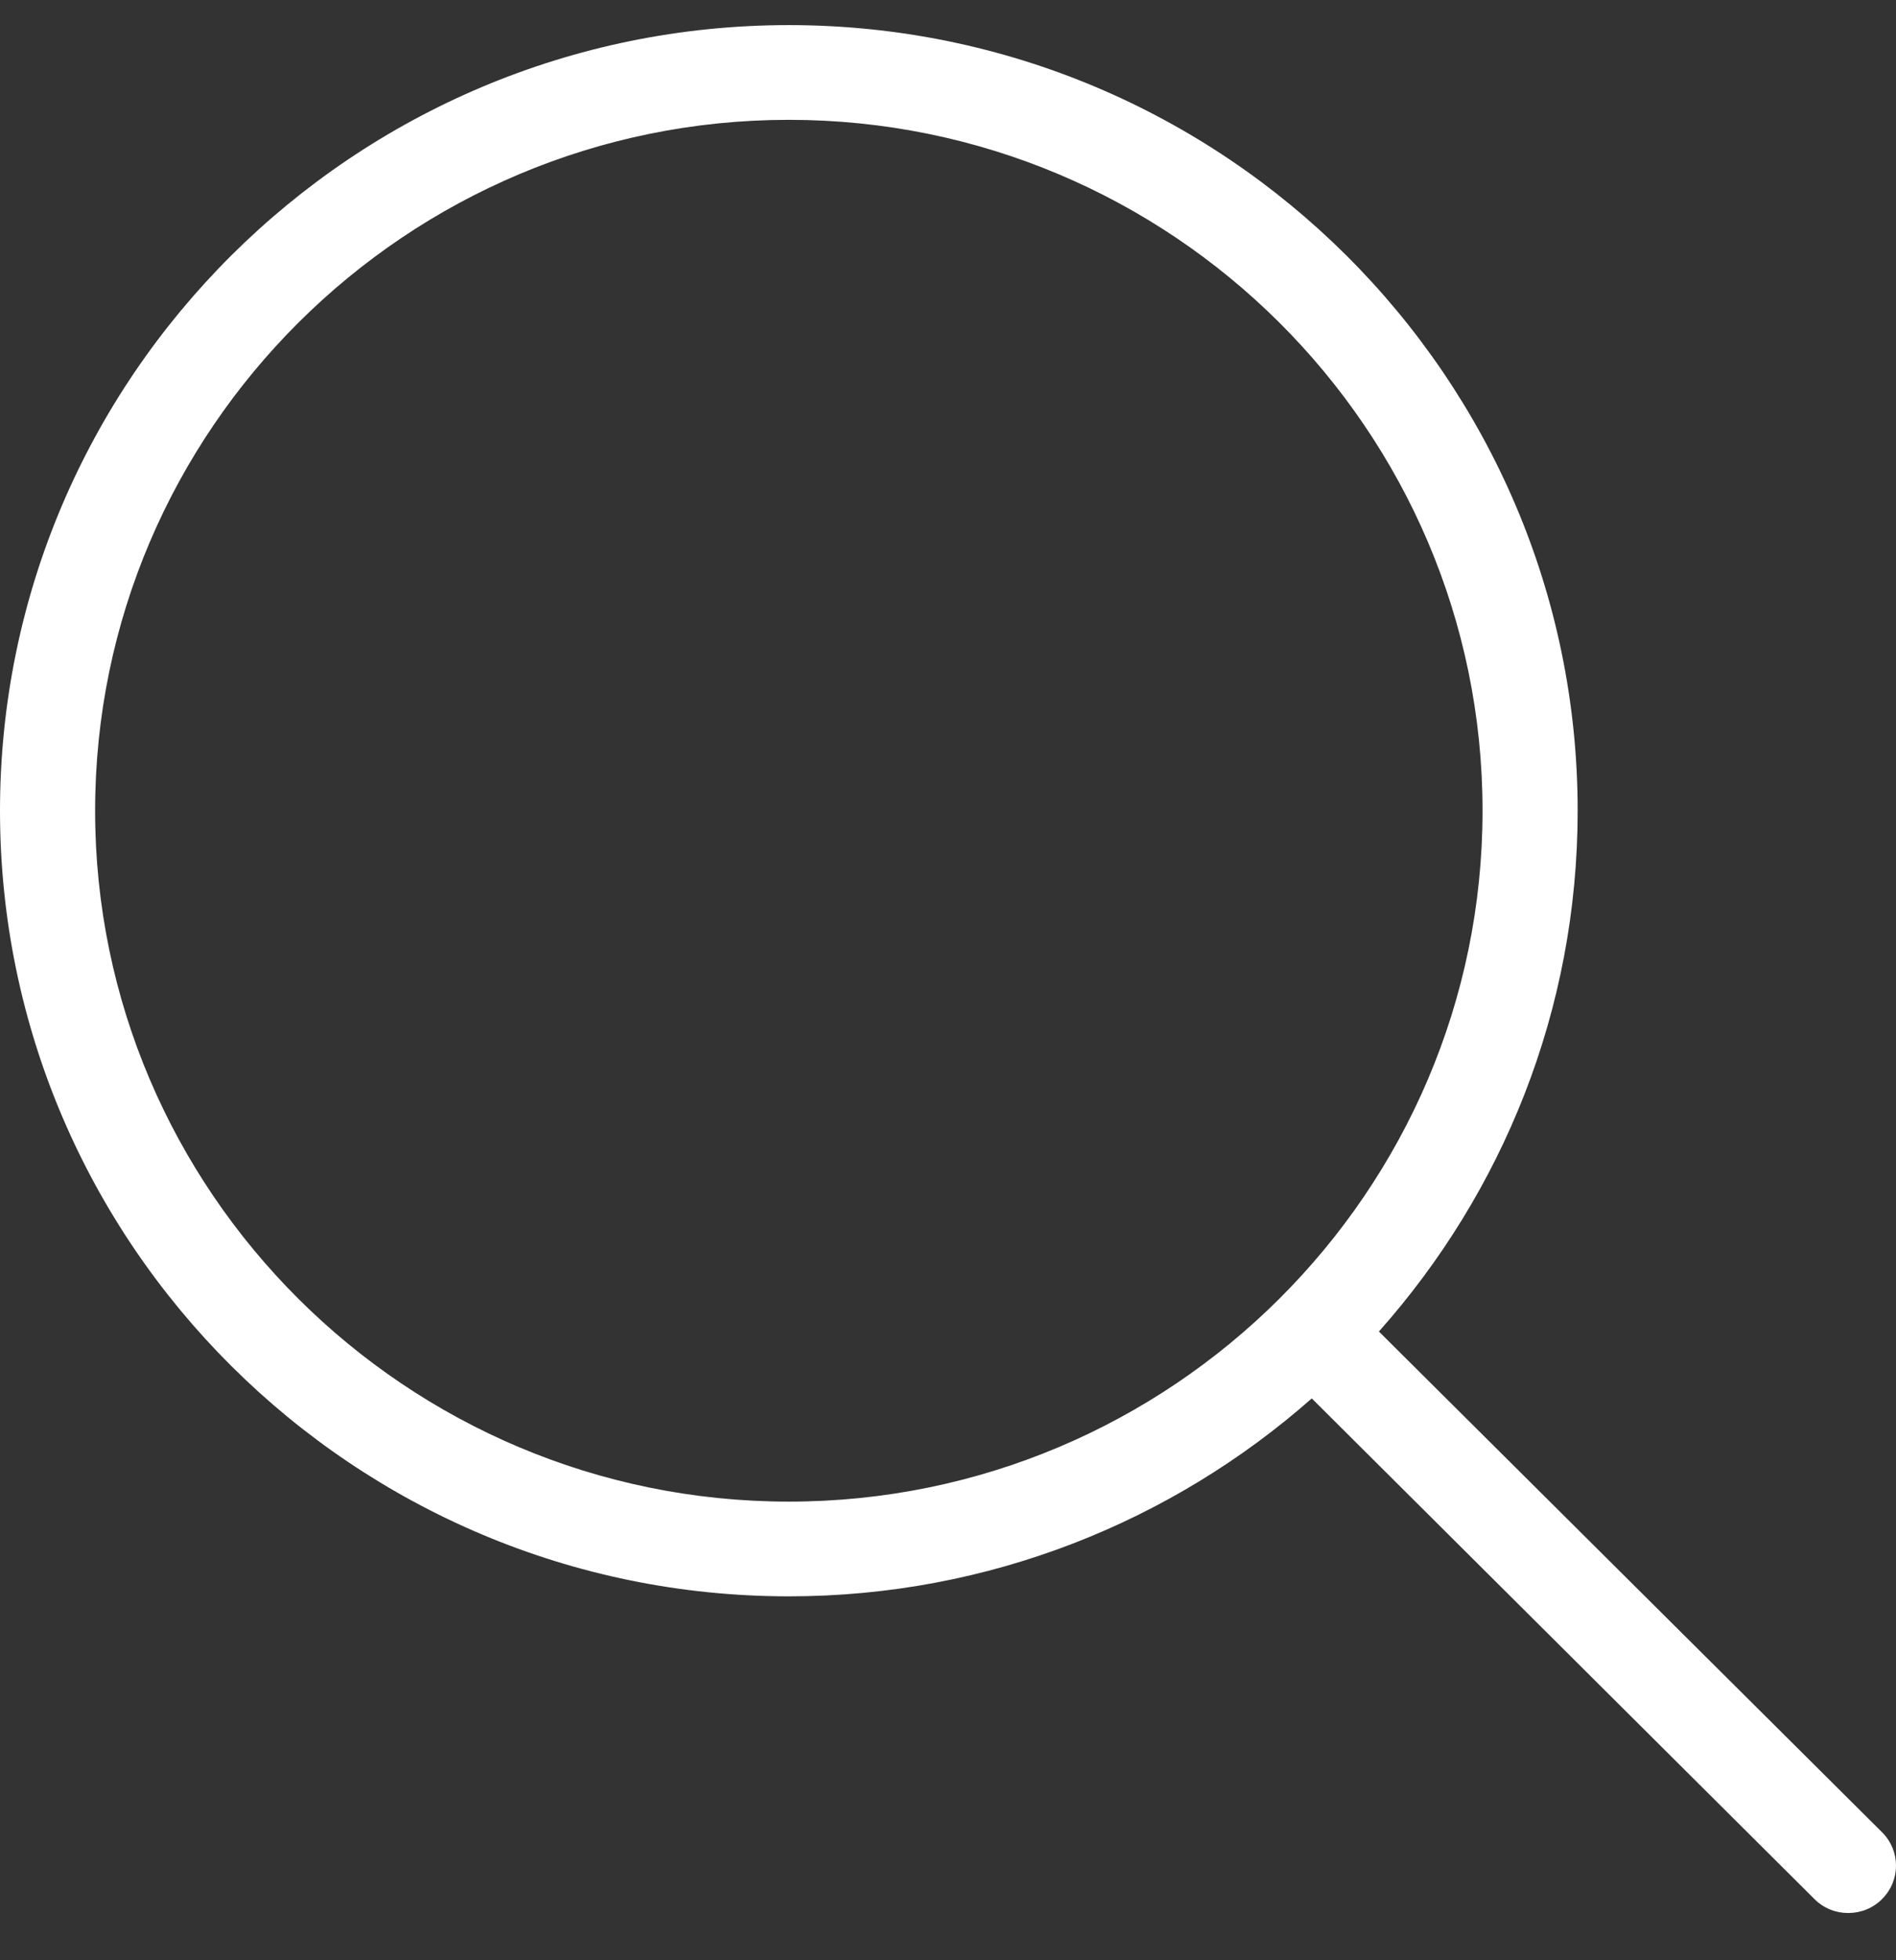 <svg width="30" height="31" viewBox="0 0 30 31" fill="none" xmlns="http://www.w3.org/2000/svg">
<rect x="0" y="0" width="30" height="31" fill="#333333" stroke="none"/>
<path d="M0 12.821C0 19.675 5.602 25.245 12.482 25.245C15.651 25.245 18.55 24.059 20.756 22.115L28.71 30.033C28.858 30.18 29.048 30.253 29.244 30.253C29.441 30.253 29.631 30.18 29.779 30.033C30.074 29.739 30.074 29.269 29.779 28.975L21.818 21.057C23.771 18.862 24.963 15.982 24.963 12.821C24.963 5.967 19.361 0.397 12.482 0.397C5.602 0.397 0 5.967 0 12.821ZM23.458 12.821C23.458 18.844 18.532 23.747 12.482 23.747C6.431 23.747 1.505 18.844 1.505 12.821C1.505 6.799 6.431 1.895 12.482 1.895C18.532 1.895 23.458 6.793 23.458 12.821Z" fill="white"/>
</svg>
